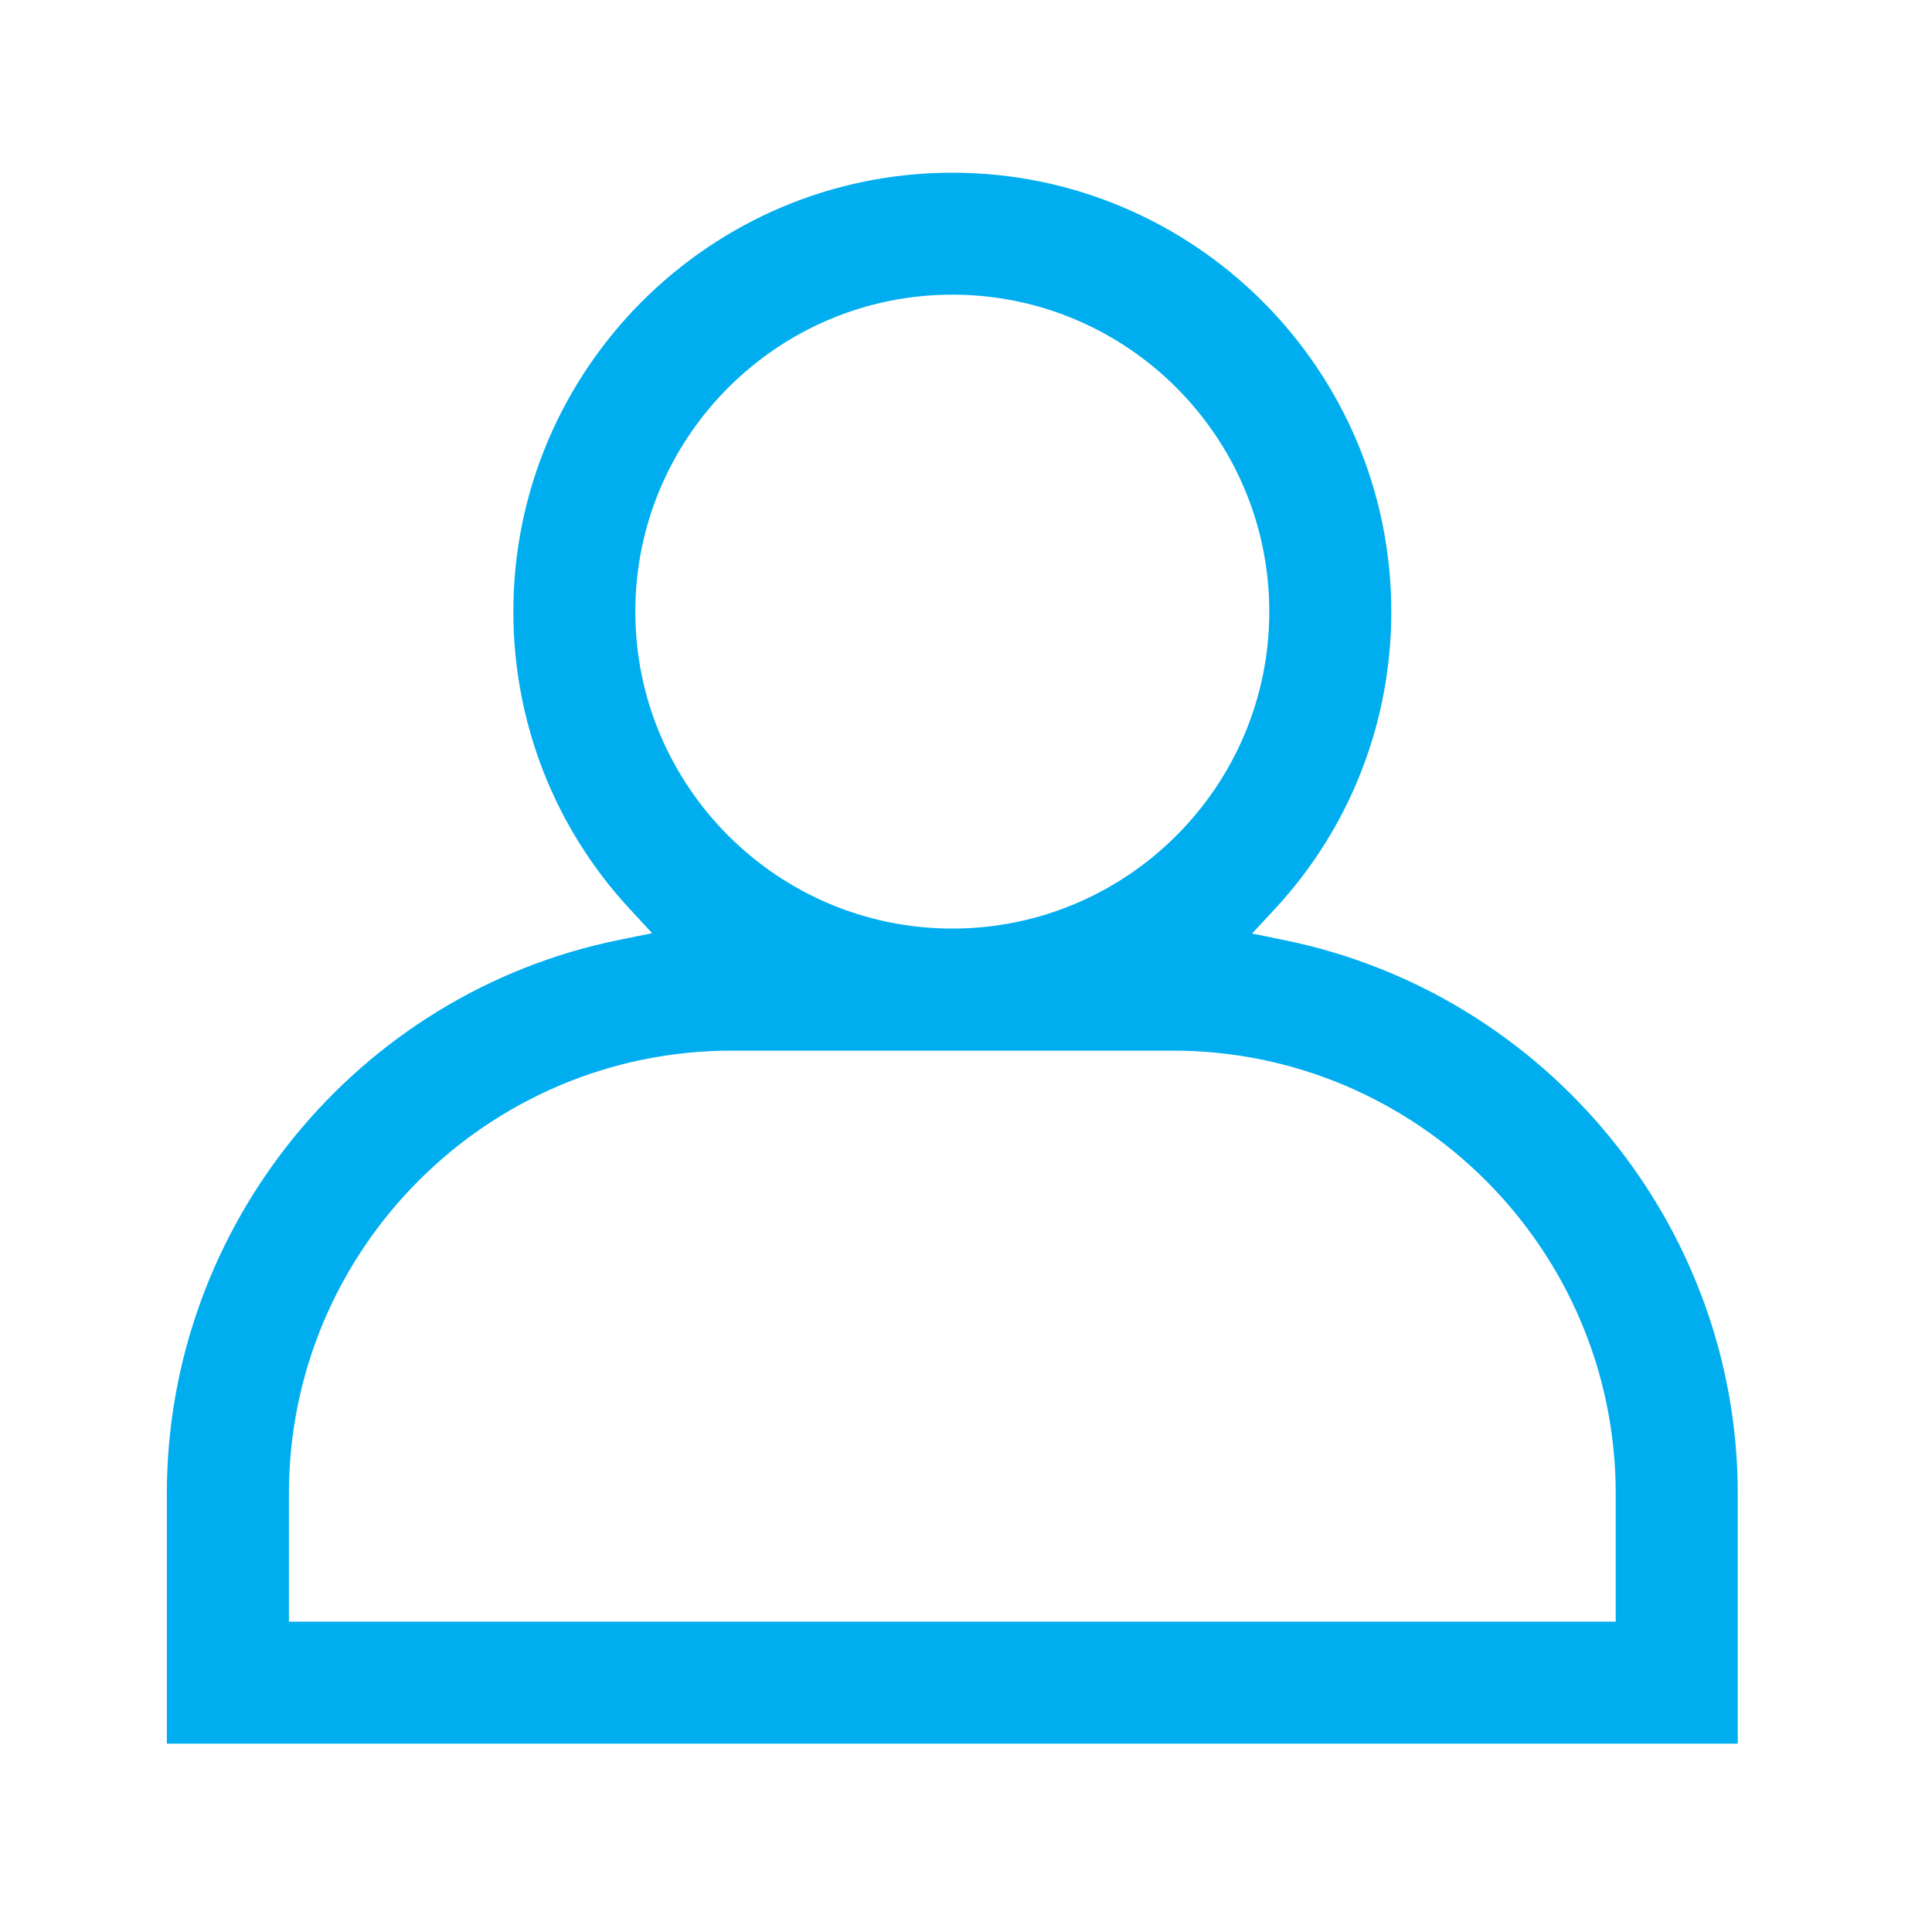 <?xml version="1.0" encoding="utf-8"?>
<!-- Generator: Adobe Illustrator 16.0.0, SVG Export Plug-In . SVG Version: 6.00 Build 0)  -->
<!DOCTYPE svg PUBLIC "-//W3C//DTD SVG 1.1//EN" "http://www.w3.org/Graphics/SVG/1.1/DTD/svg11.dtd">
<svg version="1.1" id="Layer_1" xmlns="http://www.w3.org/2000/svg" xmlns:xlink="http://www.w3.org/1999/xlink" x="0px" y="0px"
	 width="51px" height="51px" viewBox="0 0 51 51" enable-background="new 0 0 51 51" xml:space="preserve">
<path fill="none" d="M25.139,23.512c4.063,0,7.367-3.304,7.367-7.366c0-4.063-3.305-7.368-7.367-7.368s-7.368,3.306-7.368,7.368
	C17.771,20.208,21.077,23.512,25.139,23.512z"/>
<path fill="#00AEEF" d="M33.923,24.821l-0.871-0.178l0.604-0.651c1.98-2.136,3.071-4.922,3.071-7.846
	c0-6.389-5.199-11.587-11.589-11.587c-6.389,0-11.587,5.198-11.587,11.587c0,2.918,1.087,5.701,3.061,7.836l0.603,0.652
	l-0.871,0.177c-6.919,1.405-11.94,7.553-11.94,14.618v6.599h41.468v-6.599C45.874,32.384,40.847,26.241,33.923,24.821z
	 M16.771,16.146c0-4.614,3.754-8.368,8.368-8.368c4.613,0,8.367,3.754,8.367,8.368c0,4.613-3.754,8.366-8.367,8.366
	C20.525,24.512,16.771,20.759,16.771,16.146z M42.651,42.808H7.627v-3.379c0-6.449,5.244-11.695,11.689-11.695h11.641
	c6.448,0,11.694,5.246,11.694,11.695V42.808z"/>
</svg>
